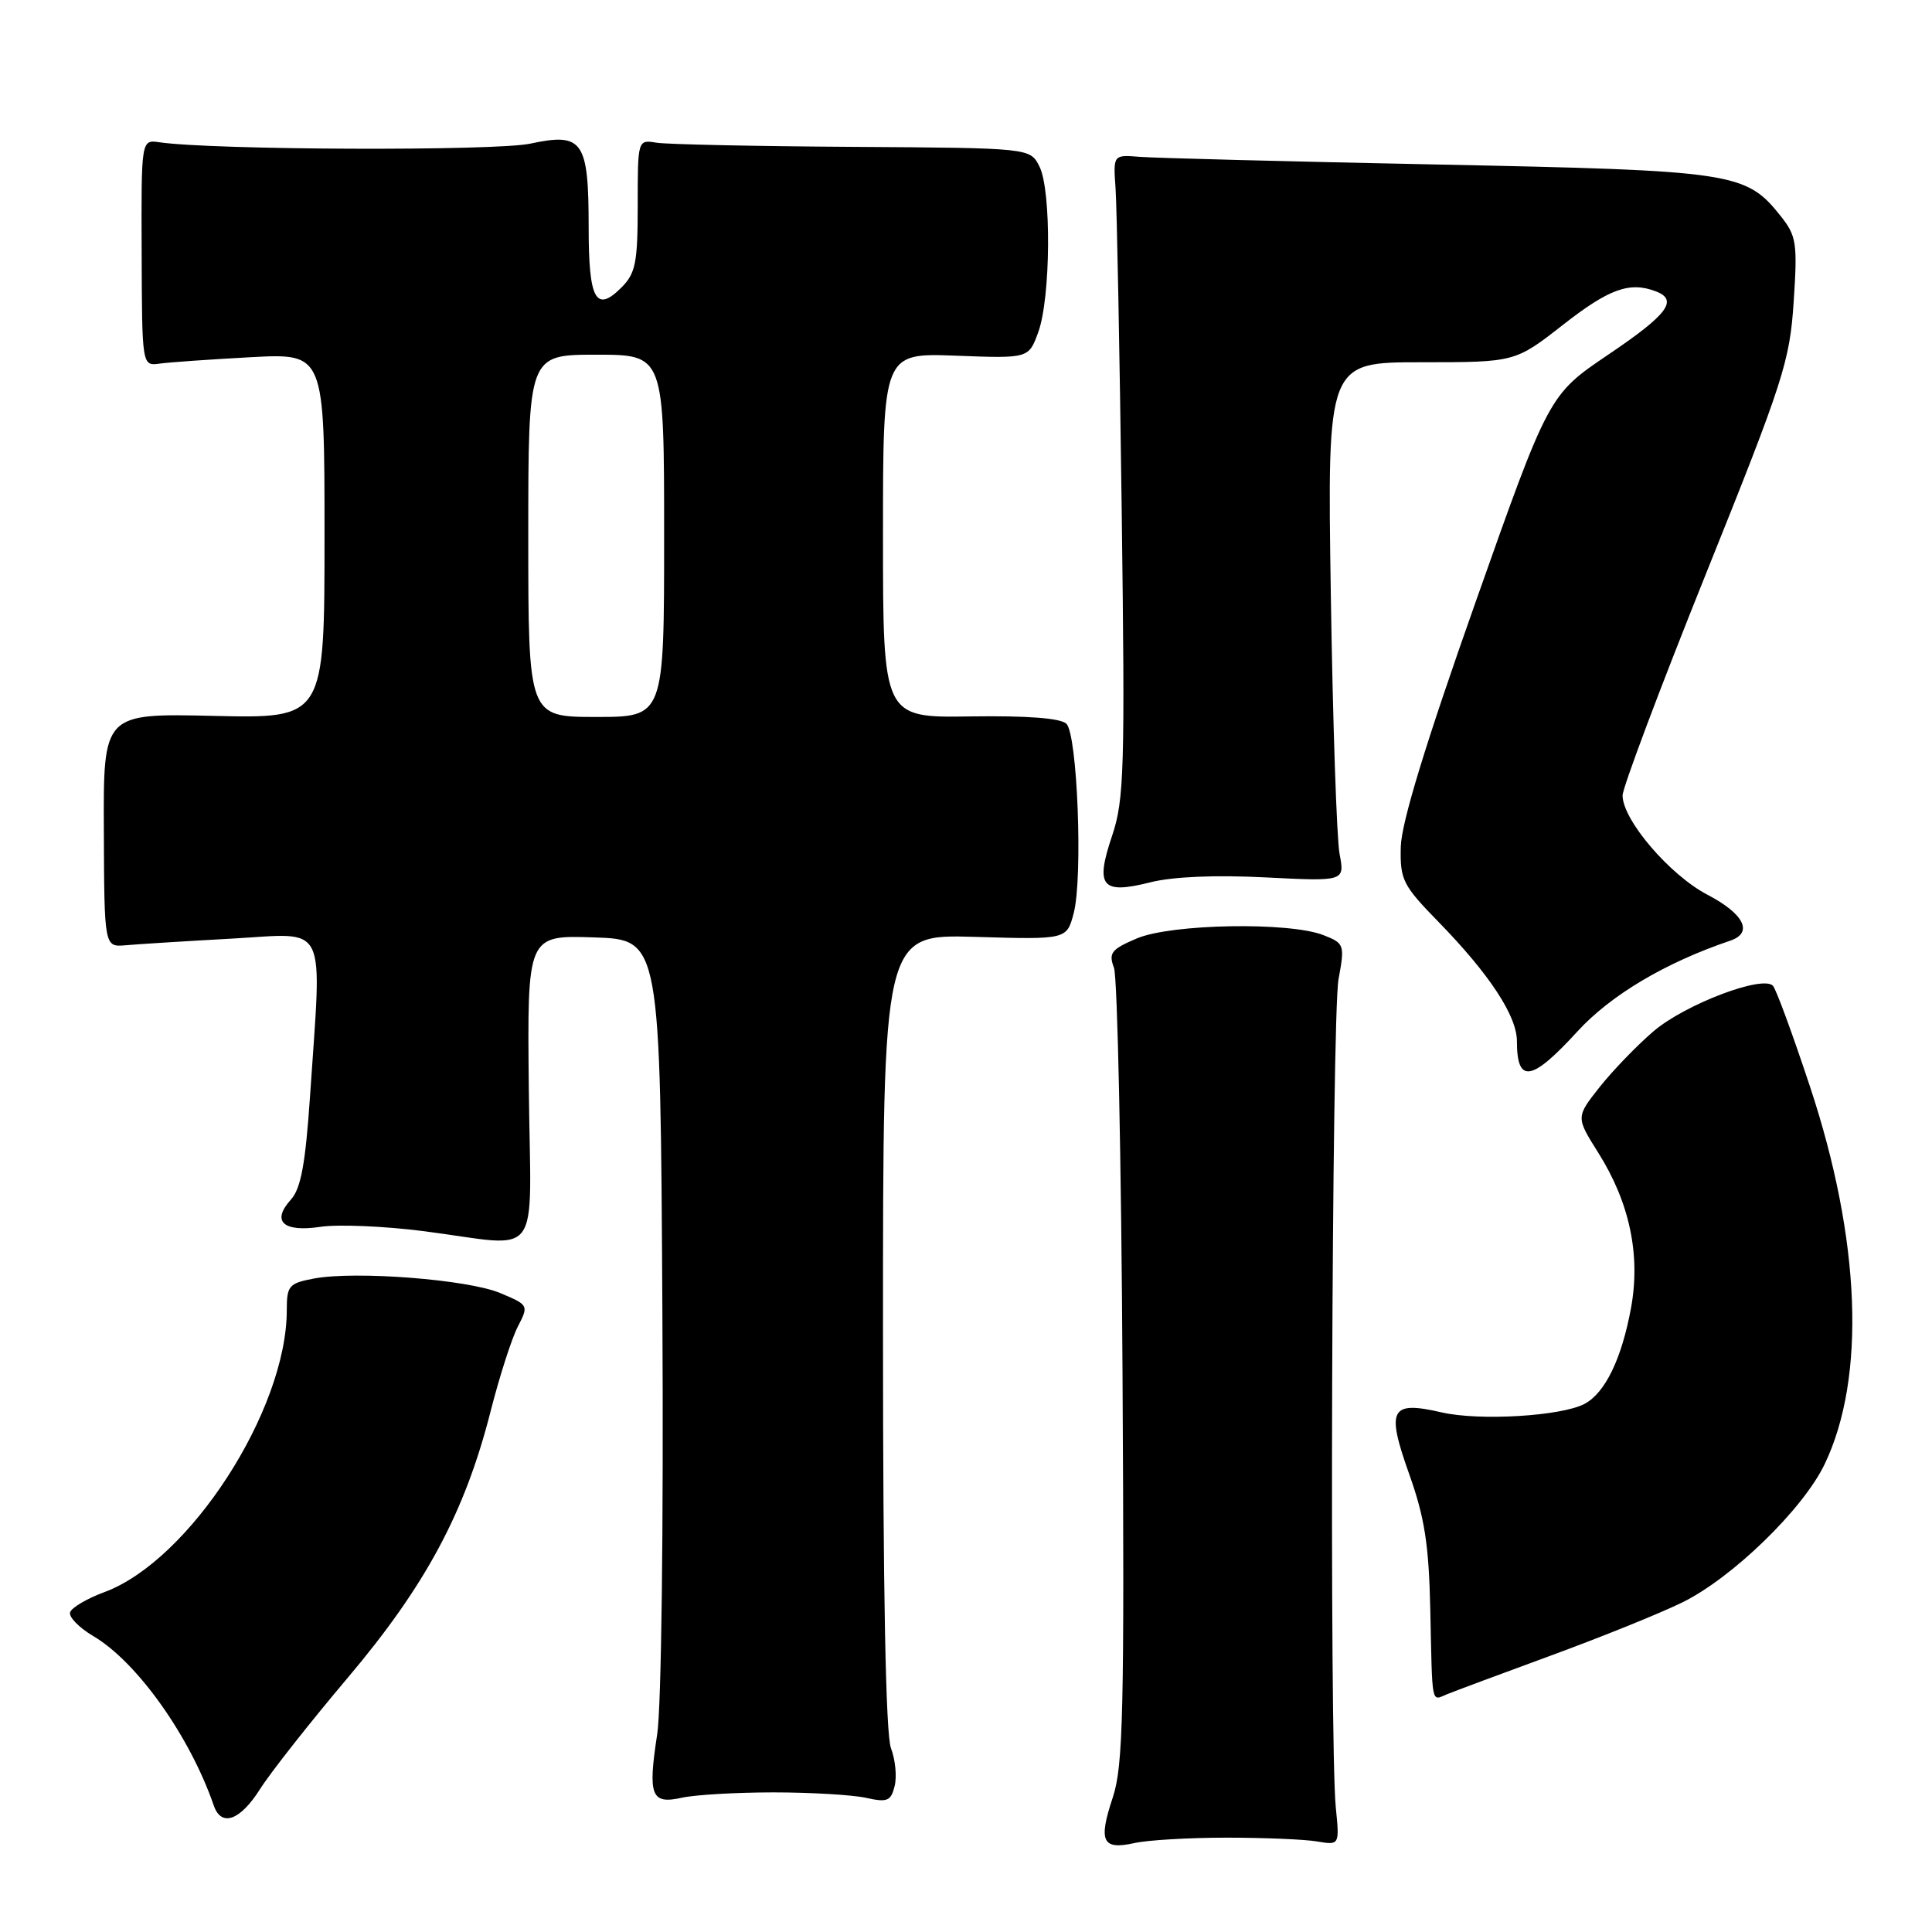 <?xml version="1.0" encoding="UTF-8" standalone="no"?>
<!DOCTYPE svg PUBLIC "-//W3C//DTD SVG 1.1//EN" "http://www.w3.org/Graphics/SVG/1.1/DTD/svg11.dtd" >
<svg xmlns="http://www.w3.org/2000/svg" xmlns:xlink="http://www.w3.org/1999/xlink" version="1.1" viewBox="0 0 256 256">
 <g >
 <path fill="currentColor"
d=" M 162.50 243.50 C 167.45 243.50 172.85 243.72 174.50 244.00 C 177.50 244.50 177.50 244.50 177.00 239.50 C 176.14 230.89 176.46 134.74 177.36 129.77 C 178.20 125.17 178.14 125.00 175.36 123.91 C 170.84 122.13 155.17 122.41 150.63 124.35 C 147.24 125.79 146.87 126.27 147.61 128.25 C 148.07 129.49 148.58 153.65 148.74 181.94 C 149.00 226.82 148.83 233.99 147.45 238.17 C 145.51 243.99 146.06 245.16 150.29 244.22 C 152.05 243.82 157.55 243.50 162.50 243.50 Z  M 34.46 237.06 C 35.83 234.89 41.06 228.25 46.08 222.31 C 56.40 210.09 61.59 200.42 64.99 187.07 C 66.17 182.43 67.80 177.36 68.61 175.79 C 70.07 172.96 70.05 172.92 66.29 171.34 C 62.03 169.54 47.12 168.38 41.61 169.41 C 38.28 170.04 38.00 170.36 38.00 173.60 C 38.00 186.86 25.11 206.79 13.84 210.96 C 11.54 211.81 9.50 213.01 9.29 213.63 C 9.08 214.25 10.47 215.67 12.36 216.79 C 18.16 220.21 25.16 230.06 28.33 239.25 C 29.33 242.13 31.82 241.24 34.46 237.06 Z  M 102.50 237.50 C 107.45 237.50 112.96 237.83 114.74 238.22 C 117.56 238.85 118.05 238.66 118.54 236.68 C 118.86 235.44 118.64 233.17 118.06 231.65 C 117.36 229.83 117.00 210.78 117.00 176.33 C 117.00 123.79 117.00 123.79 129.17 124.14 C 141.35 124.50 141.35 124.50 142.27 121.00 C 143.50 116.35 142.77 97.37 141.31 95.91 C 140.56 95.16 136.16 94.82 128.58 94.93 C 117.00 95.11 117.00 95.11 117.00 70.94 C 117.00 46.77 117.00 46.77 126.65 47.13 C 136.31 47.50 136.31 47.50 137.58 44.00 C 139.23 39.45 139.33 25.21 137.73 22.06 C 136.50 19.61 136.50 19.61 113.00 19.46 C 100.07 19.38 88.38 19.13 87.00 18.91 C 84.50 18.50 84.50 18.50 84.50 27.22 C 84.50 34.81 84.22 36.22 82.35 38.09 C 78.96 41.49 78.00 39.74 78.00 30.13 C 78.00 18.65 77.23 17.54 70.28 19.03 C 65.63 20.03 28.19 19.89 21.11 18.85 C 18.71 18.50 18.71 18.50 18.77 33.50 C 18.82 48.50 18.82 48.50 21.16 48.18 C 22.45 48.00 27.89 47.62 33.25 47.33 C 43.00 46.81 43.00 46.81 43.00 71.00 C 43.00 95.20 43.00 95.20 28.34 94.86 C 13.69 94.52 13.69 94.52 13.76 110.01 C 13.82 125.50 13.82 125.50 16.66 125.25 C 18.22 125.11 24.56 124.71 30.75 124.37 C 43.61 123.66 42.66 121.74 41.08 145.26 C 40.47 154.24 39.87 157.48 38.55 158.95 C 35.93 161.84 37.51 163.30 42.47 162.56 C 44.80 162.21 50.93 162.47 56.10 163.13 C 72.14 165.19 70.32 167.65 70.07 144.21 C 69.86 123.92 69.86 123.92 78.68 124.21 C 87.50 124.50 87.50 124.50 87.77 174.00 C 87.93 202.44 87.64 226.19 87.08 229.81 C 85.83 237.96 86.28 239.11 90.34 238.21 C 92.08 237.82 97.55 237.50 102.50 237.50 Z  M 205.50 219.37 C 212.10 216.95 219.91 213.80 222.85 212.36 C 229.49 209.13 238.92 199.98 241.78 194.00 C 247.27 182.54 246.56 164.30 239.84 144.00 C 237.56 137.12 235.36 131.11 234.93 130.63 C 233.62 129.15 223.27 133.08 219.10 136.65 C 216.92 138.51 213.71 141.84 211.97 144.03 C 208.81 148.03 208.81 148.03 211.79 152.76 C 215.95 159.38 217.41 166.33 216.11 173.36 C 214.87 180.06 212.69 184.56 209.98 186.01 C 206.92 187.65 196.02 188.30 191.03 187.15 C 184.23 185.58 183.65 186.68 186.72 195.31 C 188.77 201.06 189.33 204.65 189.52 213.25 C 189.80 226.26 189.62 225.37 191.75 224.49 C 192.71 224.10 198.90 221.79 205.50 219.37 Z  M 209.01 136.68 C 213.42 131.86 220.67 127.55 229.25 124.65 C 232.35 123.61 231.12 121.10 226.25 118.56 C 221.24 115.94 215.00 108.64 215.00 105.40 C 215.01 104.36 219.98 91.12 226.06 76.00 C 236.33 50.45 237.15 47.90 237.67 40.00 C 238.19 32.20 238.04 31.26 235.95 28.63 C 231.34 22.83 229.80 22.60 190.50 21.80 C 170.70 21.40 152.93 20.94 151.00 20.78 C 147.50 20.50 147.50 20.50 147.82 25.00 C 147.99 27.48 148.36 46.60 148.63 67.50 C 149.08 101.99 148.96 105.98 147.36 110.74 C 145.09 117.48 145.96 118.54 152.43 116.91 C 155.41 116.16 161.06 115.92 167.68 116.26 C 178.19 116.79 178.19 116.79 177.50 113.15 C 177.12 111.14 176.60 95.66 176.34 78.75 C 175.87 48.00 175.87 48.00 188.32 48.00 C 200.76 48.00 200.76 48.00 207.13 43.02 C 213.23 38.25 215.95 37.28 219.42 38.61 C 222.42 39.76 220.97 41.68 213.12 46.98 C 205.23 52.31 205.23 52.31 195.48 79.90 C 188.87 98.60 185.69 109.02 185.61 112.21 C 185.51 116.60 185.86 117.29 190.66 122.21 C 197.37 129.10 201.00 134.62 201.00 137.97 C 201.00 143.64 202.94 143.32 209.01 136.68 Z  M 70.00 71.00 C 70.00 47.00 70.00 47.00 79.00 47.00 C 88.00 47.00 88.00 47.00 88.00 71.00 C 88.00 95.00 88.00 95.00 79.00 95.00 C 70.00 95.00 70.00 95.00 70.00 71.00 Z "/>
</g>
</svg>